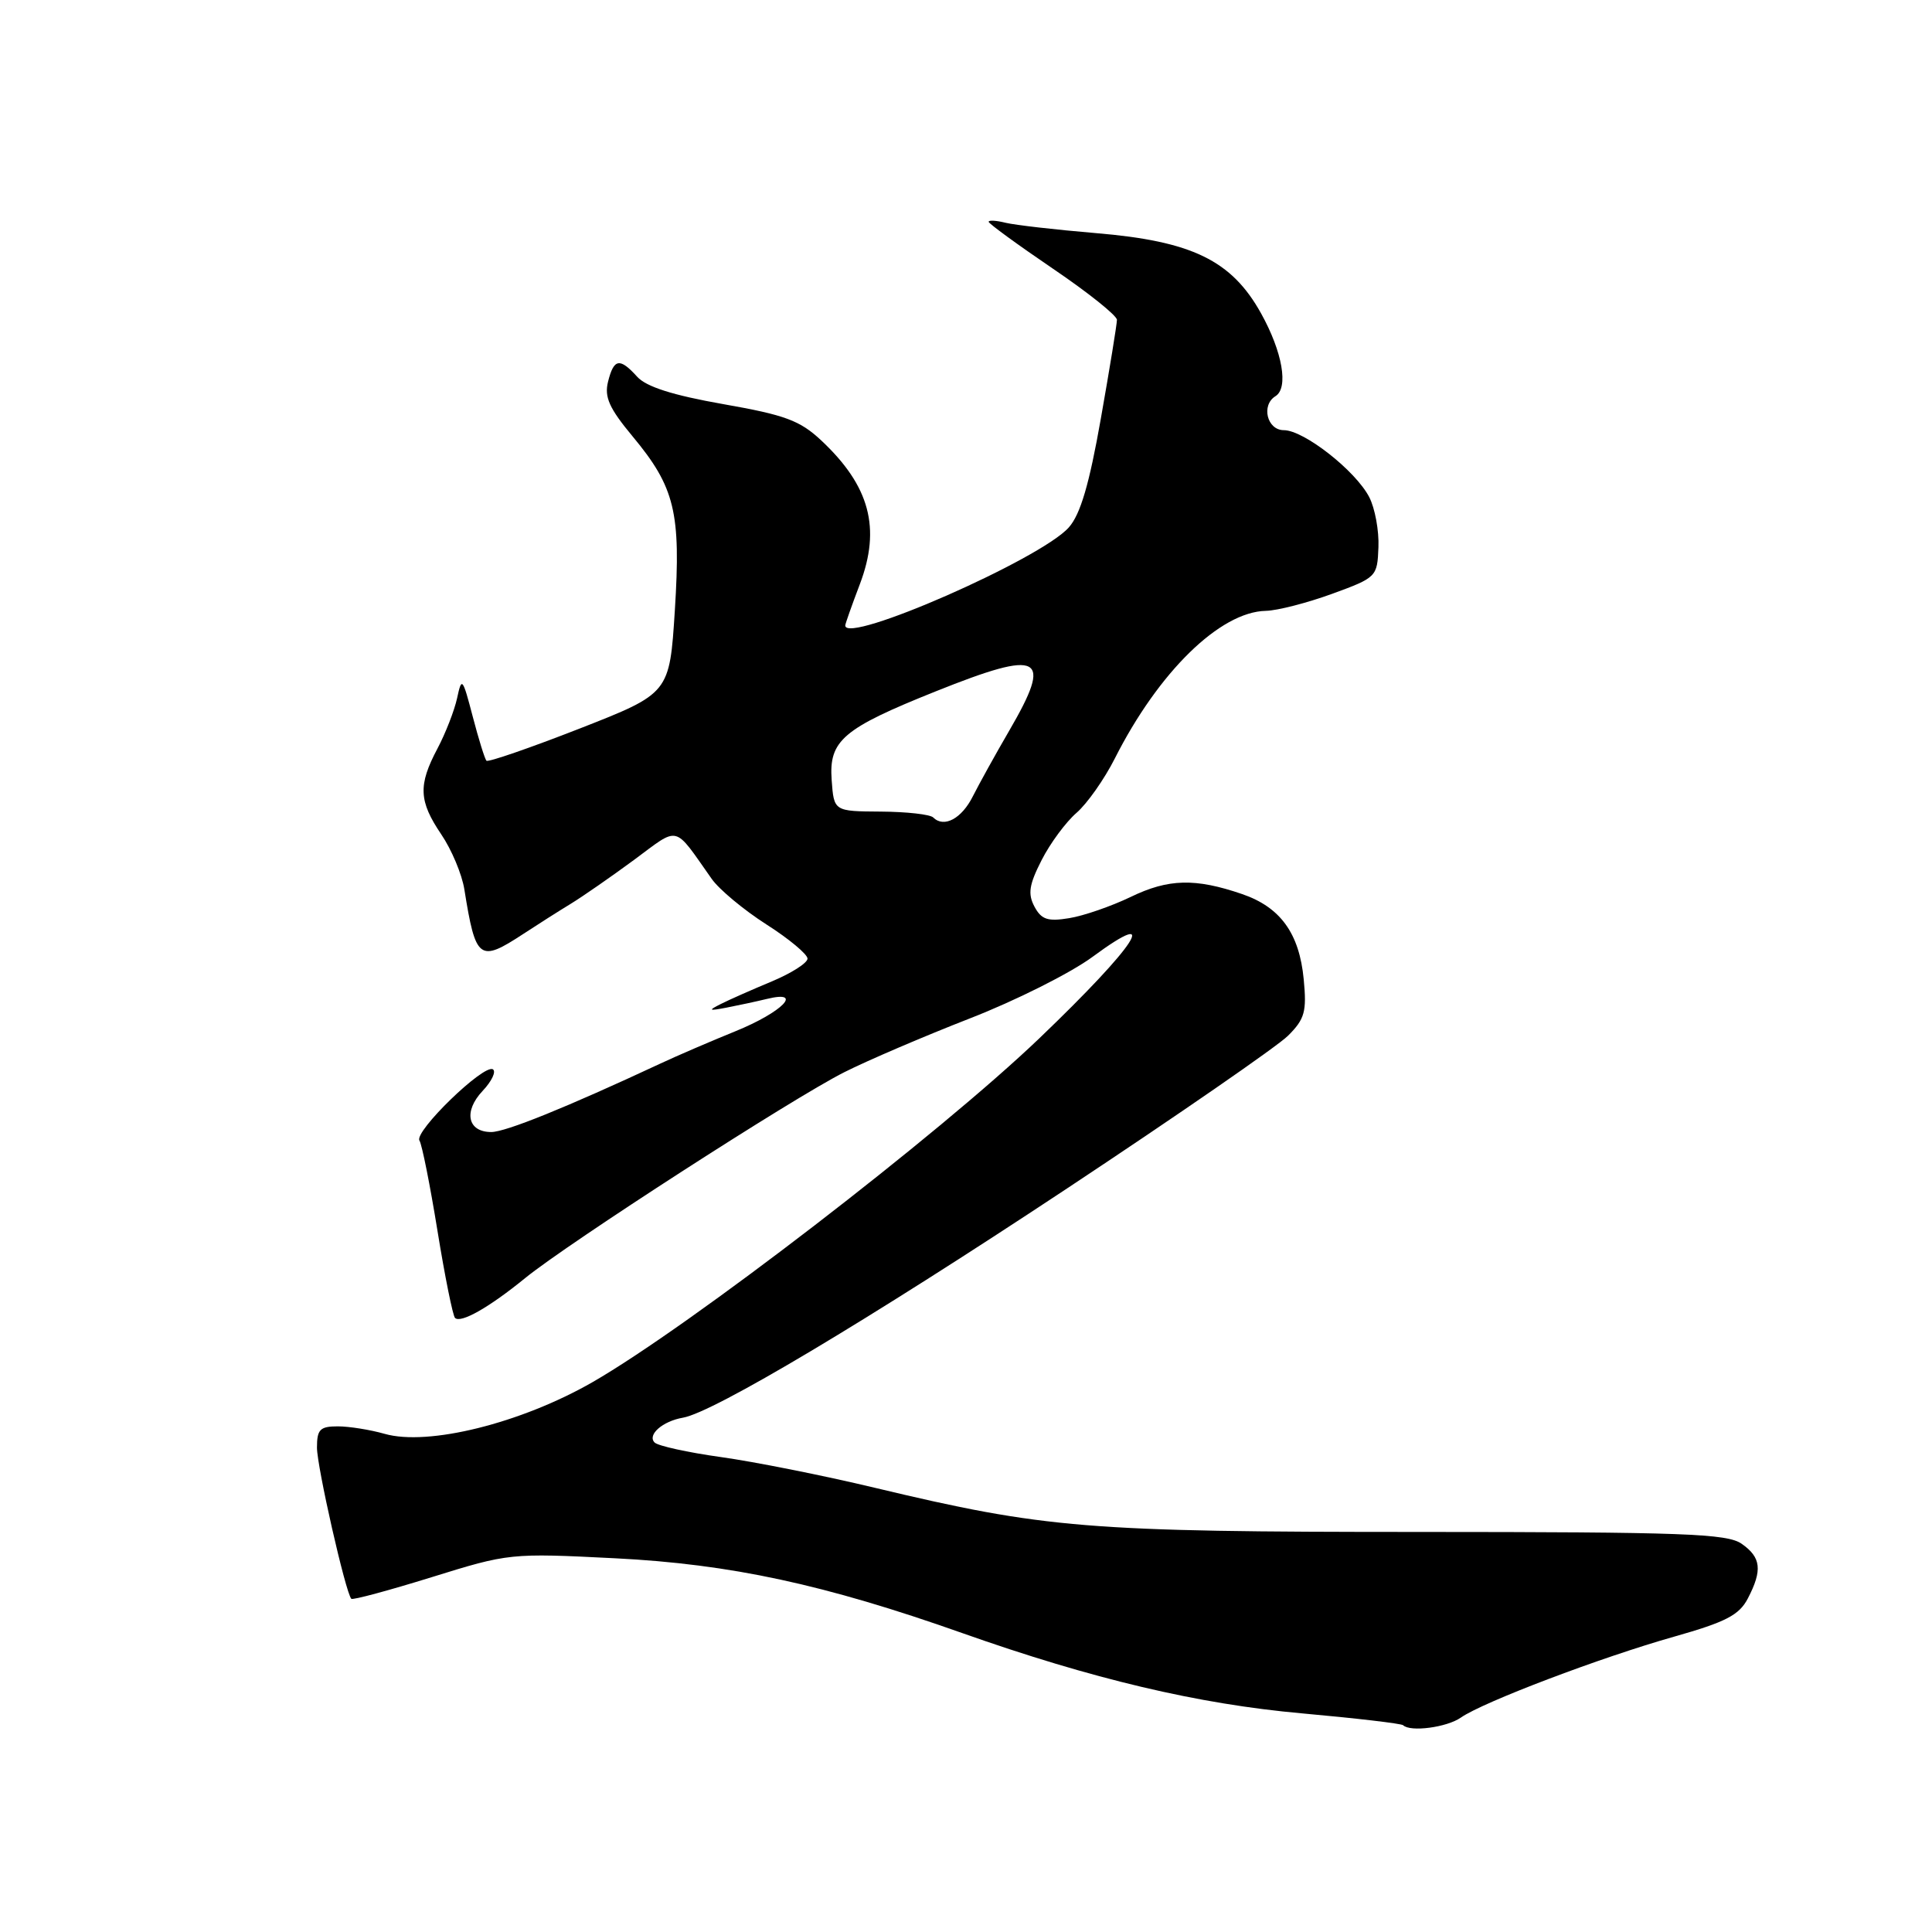 <?xml version="1.0" encoding="UTF-8" standalone="no"?>
<!DOCTYPE svg PUBLIC "-//W3C//DTD SVG 1.1//EN" "http://www.w3.org/Graphics/SVG/1.1/DTD/svg11.dtd" >
<svg xmlns="http://www.w3.org/2000/svg" xmlns:xlink="http://www.w3.org/1999/xlink" version="1.1" viewBox="0 0 256 256">
 <g >
 <path fill="currentColor"
d=" M 193.57 227.59 C 196.49 225.54 212.17 219.59 221.85 216.86 C 228.69 214.92 230.45 214.01 231.60 211.80 C 233.55 208.05 233.36 206.36 230.78 204.56 C 228.86 203.21 223.08 203.00 188.03 202.99 C 144.00 202.99 138.54 202.54 115.88 197.13 C 109.07 195.50 99.91 193.68 95.53 193.07 C 91.15 192.46 87.19 191.59 86.74 191.14 C 85.73 190.13 87.80 188.31 90.50 187.85 C 94.55 187.14 114.87 175.03 141.14 157.64 C 155.99 147.81 169.28 138.63 170.68 137.23 C 172.89 135.02 173.16 134.05 172.75 129.77 C 172.17 123.67 169.66 120.21 164.59 118.47 C 158.38 116.34 154.81 116.43 149.82 118.85 C 147.26 120.08 143.60 121.35 141.68 121.66 C 138.83 122.13 137.99 121.85 137.07 120.13 C 136.17 118.44 136.36 117.22 138.02 113.97 C 139.15 111.74 141.24 108.92 142.64 107.71 C 144.05 106.49 146.33 103.25 147.72 100.50 C 153.51 89.04 161.66 81.07 167.73 80.94 C 169.25 80.91 173.20 79.89 176.50 78.69 C 182.41 76.53 182.50 76.43 182.65 72.51 C 182.74 70.32 182.19 67.34 181.43 65.87 C 179.62 62.37 172.77 57.00 170.11 57.00 C 167.89 57.00 167.08 53.69 169.00 52.50 C 170.77 51.41 169.94 46.63 167.09 41.51 C 163.19 34.50 157.94 31.95 145.22 30.89 C 139.87 30.44 134.49 29.82 133.25 29.52 C 132.01 29.21 131.00 29.15 131.00 29.39 C 131.00 29.62 134.82 32.41 139.50 35.59 C 144.18 38.76 148.00 41.82 148.00 42.38 C 148.00 42.94 147.04 48.83 145.87 55.45 C 144.33 64.19 143.16 68.16 141.62 69.89 C 137.90 74.09 112.00 85.45 112.00 82.88 C 112.00 82.67 112.87 80.21 113.93 77.42 C 116.75 69.99 115.26 64.40 108.83 58.37 C 106.00 55.72 104.05 54.99 95.84 53.55 C 89.14 52.37 85.63 51.25 84.43 49.92 C 82.12 47.37 81.34 47.50 80.57 50.57 C 80.06 52.61 80.72 54.09 83.82 57.82 C 89.43 64.56 90.24 67.90 89.42 80.88 C 88.72 91.87 88.72 91.87 76.80 96.54 C 70.24 99.10 64.69 101.02 64.46 100.80 C 64.24 100.58 63.42 97.94 62.64 94.95 C 61.29 89.79 61.18 89.66 60.57 92.50 C 60.21 94.15 59.04 97.16 57.96 99.20 C 55.39 104.04 55.49 106.15 58.47 110.56 C 59.83 112.56 61.21 115.84 61.53 117.85 C 63.03 127.21 63.51 127.57 69.34 123.75 C 71.23 122.51 74.06 120.71 75.64 119.75 C 77.21 118.79 80.97 116.18 84.00 113.95 C 90.12 109.43 89.18 109.20 94.30 116.45 C 95.28 117.85 98.55 120.57 101.55 122.49 C 104.55 124.40 107.00 126.45 107.00 127.02 C 107.00 127.60 104.86 128.96 102.25 130.05 C 99.64 131.14 96.60 132.48 95.50 133.04 C 93.79 133.90 93.90 133.97 96.25 133.52 C 97.76 133.23 100.18 132.71 101.63 132.36 C 106.55 131.16 103.68 134.11 97.46 136.64 C 94.18 137.97 89.70 139.90 87.50 140.93 C 75.05 146.74 67.00 150.00 65.09 150.00 C 61.96 150.00 61.38 147.28 63.95 144.55 C 65.16 143.27 65.77 141.98 65.31 141.69 C 64.11 140.95 54.84 149.94 55.58 151.13 C 55.92 151.67 56.99 157.06 57.97 163.10 C 58.95 169.15 60.00 174.33 60.29 174.63 C 61.05 175.38 64.81 173.25 69.59 169.35 C 75.29 164.71 105.06 145.50 111.88 142.07 C 114.97 140.51 122.45 137.31 128.50 134.95 C 134.55 132.60 141.86 128.93 144.75 126.80 C 154.05 119.95 150.61 125.23 137.75 137.55 C 124.44 150.30 91.33 175.78 78.50 183.15 C 69.01 188.59 56.73 191.64 50.96 189.99 C 49.06 189.45 46.27 189.00 44.76 189.00 C 42.40 189.00 42.00 189.41 42.00 191.81 C 42.00 194.34 45.78 211.00 46.55 211.85 C 46.72 212.04 51.51 210.75 57.18 208.99 C 67.41 205.81 67.63 205.78 81.50 206.48 C 96.81 207.25 109.26 209.94 127.50 216.39 C 144.73 222.48 158.75 225.80 172.52 227.03 C 179.66 227.67 185.69 228.38 185.92 228.60 C 186.88 229.53 191.71 228.89 193.57 227.59 Z  M 123.66 108.32 C 123.25 107.91 120.12 107.56 116.70 107.54 C 110.50 107.50 110.50 107.50 110.20 103.36 C 109.82 98.12 111.67 96.54 124.01 91.60 C 138.05 85.98 139.56 86.80 133.71 96.85 C 131.90 99.96 129.75 103.85 128.92 105.49 C 127.44 108.47 125.08 109.74 123.66 108.32 Z "/>
</g>
</svg>